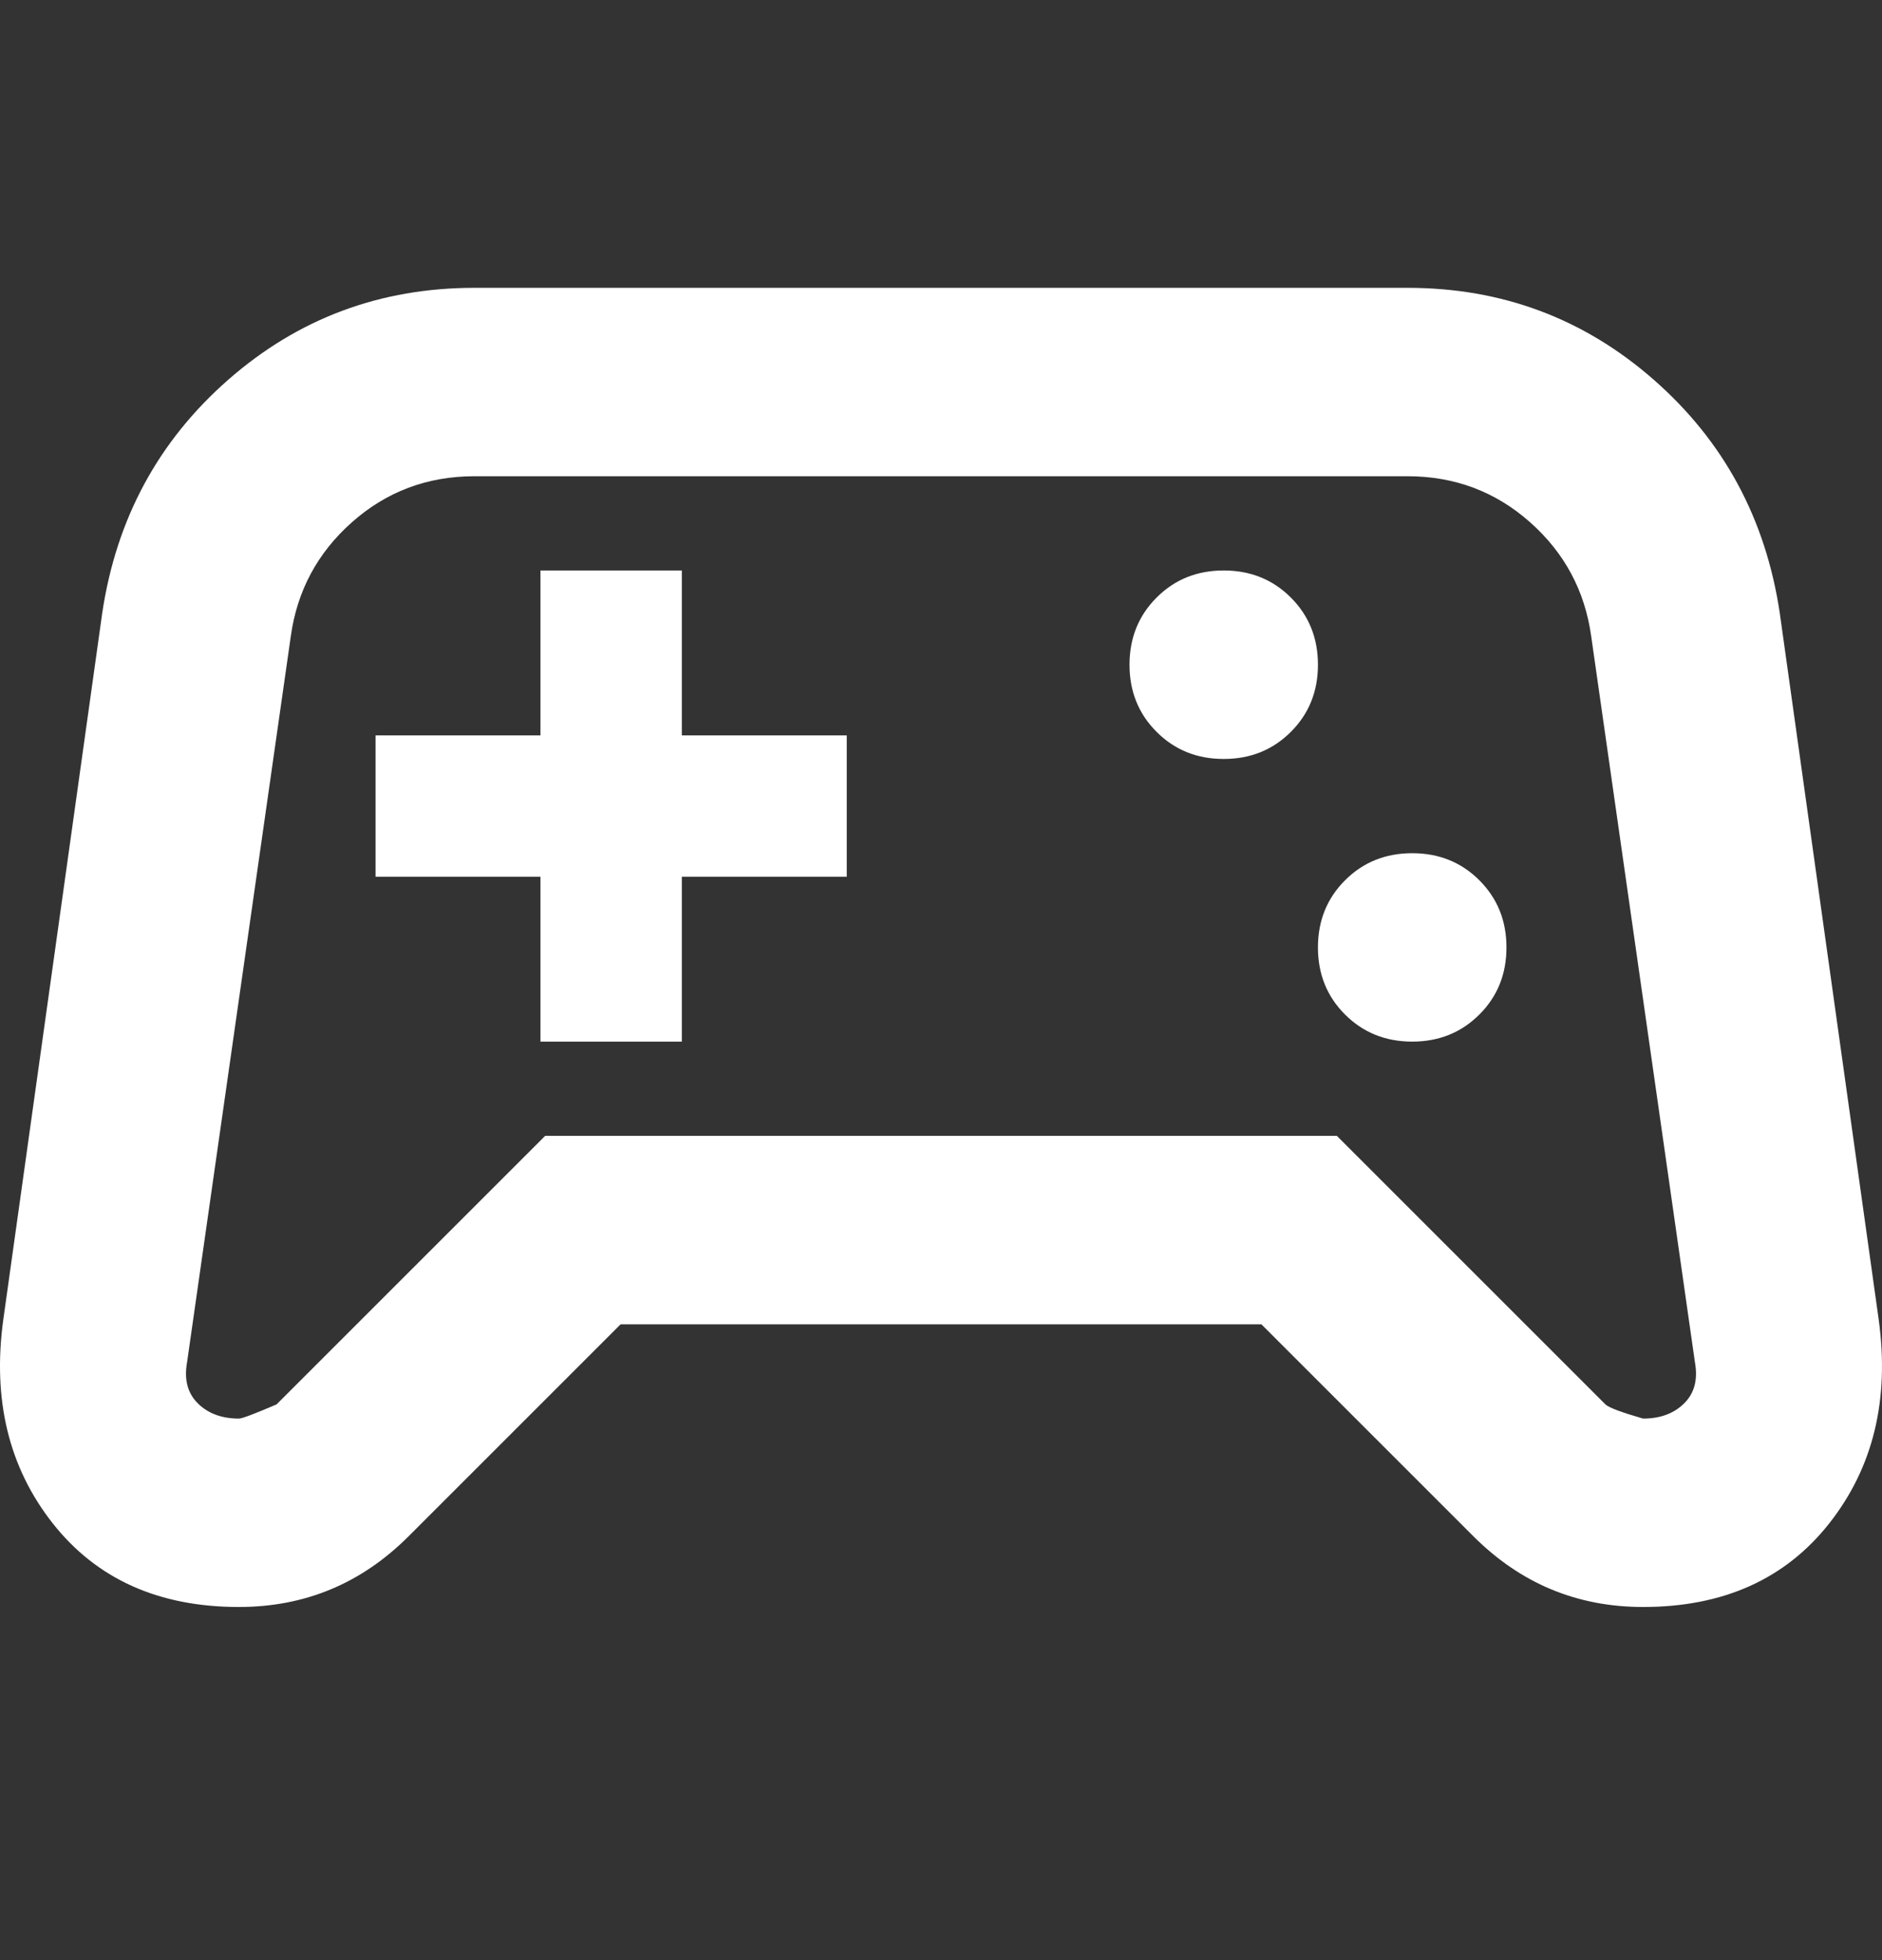 <svg width="24" height="25" viewBox="0 0 24 25" fill="none" xmlns="http://www.w3.org/2000/svg">
<rect x="0" y="0" width="24" height="25" fill="#333333" stroke="none"/>
<path d="M3.047 20.496C2.025 20.496 1.234 20.141 0.673 19.43C0.112 18.718 -0.098 17.852 0.042 16.831L1.304 7.817C1.484 6.615 2.02 5.624 2.911 4.843C3.803 4.061 4.849 3.671 6.051 3.671H17.949C19.151 3.671 20.197 4.061 21.089 4.843C21.98 5.624 22.516 6.615 22.696 7.817L23.958 16.831C24.098 17.852 23.888 18.718 23.327 19.43C22.766 20.141 21.975 20.496 20.953 20.496C20.533 20.496 20.142 20.421 19.782 20.271C19.421 20.121 19.091 19.895 18.79 19.595L16.086 16.891H7.914L5.21 19.595C4.909 19.895 4.579 20.121 4.218 20.271C3.858 20.421 3.467 20.496 3.047 20.496ZM3.527 17.912L6.952 14.487H17.048L20.473 17.912C20.513 17.952 20.673 18.012 20.953 18.093C21.174 18.093 21.349 18.027 21.479 17.897C21.609 17.767 21.654 17.592 21.614 17.372L20.292 8.118C20.212 7.537 19.952 7.051 19.511 6.66C19.071 6.27 18.55 6.074 17.949 6.074H6.051C5.45 6.074 4.929 6.27 4.489 6.66C4.048 7.051 3.788 7.537 3.708 8.118L2.386 17.372C2.346 17.592 2.391 17.767 2.521 17.897C2.651 18.027 2.826 18.093 3.047 18.093C3.087 18.093 3.247 18.032 3.527 17.912ZM18.009 13.285C18.349 13.285 18.635 13.17 18.865 12.94C19.096 12.71 19.211 12.424 19.211 12.084C19.211 11.743 19.096 11.458 18.865 11.227C18.635 10.997 18.349 10.882 18.009 10.882C17.669 10.882 17.383 10.997 17.153 11.227C16.922 11.458 16.807 11.743 16.807 12.084C16.807 12.424 16.922 12.71 17.153 12.94C17.383 13.17 17.669 13.285 18.009 13.285ZM15.605 9.68C15.946 9.68 16.231 9.565 16.462 9.334C16.692 9.104 16.807 8.819 16.807 8.478C16.807 8.138 16.692 7.852 16.462 7.622C16.231 7.391 15.946 7.276 15.605 7.276C15.265 7.276 14.979 7.391 14.749 7.622C14.519 7.852 14.404 8.138 14.404 8.478C14.404 8.819 14.519 9.104 14.749 9.334C14.979 9.565 15.265 9.68 15.605 9.68ZM6.892 13.285H8.695V11.182H10.798V9.379H8.695V7.276H6.892V9.379H4.789V11.182H6.892V13.285Z" fill="white"/>
</svg>
